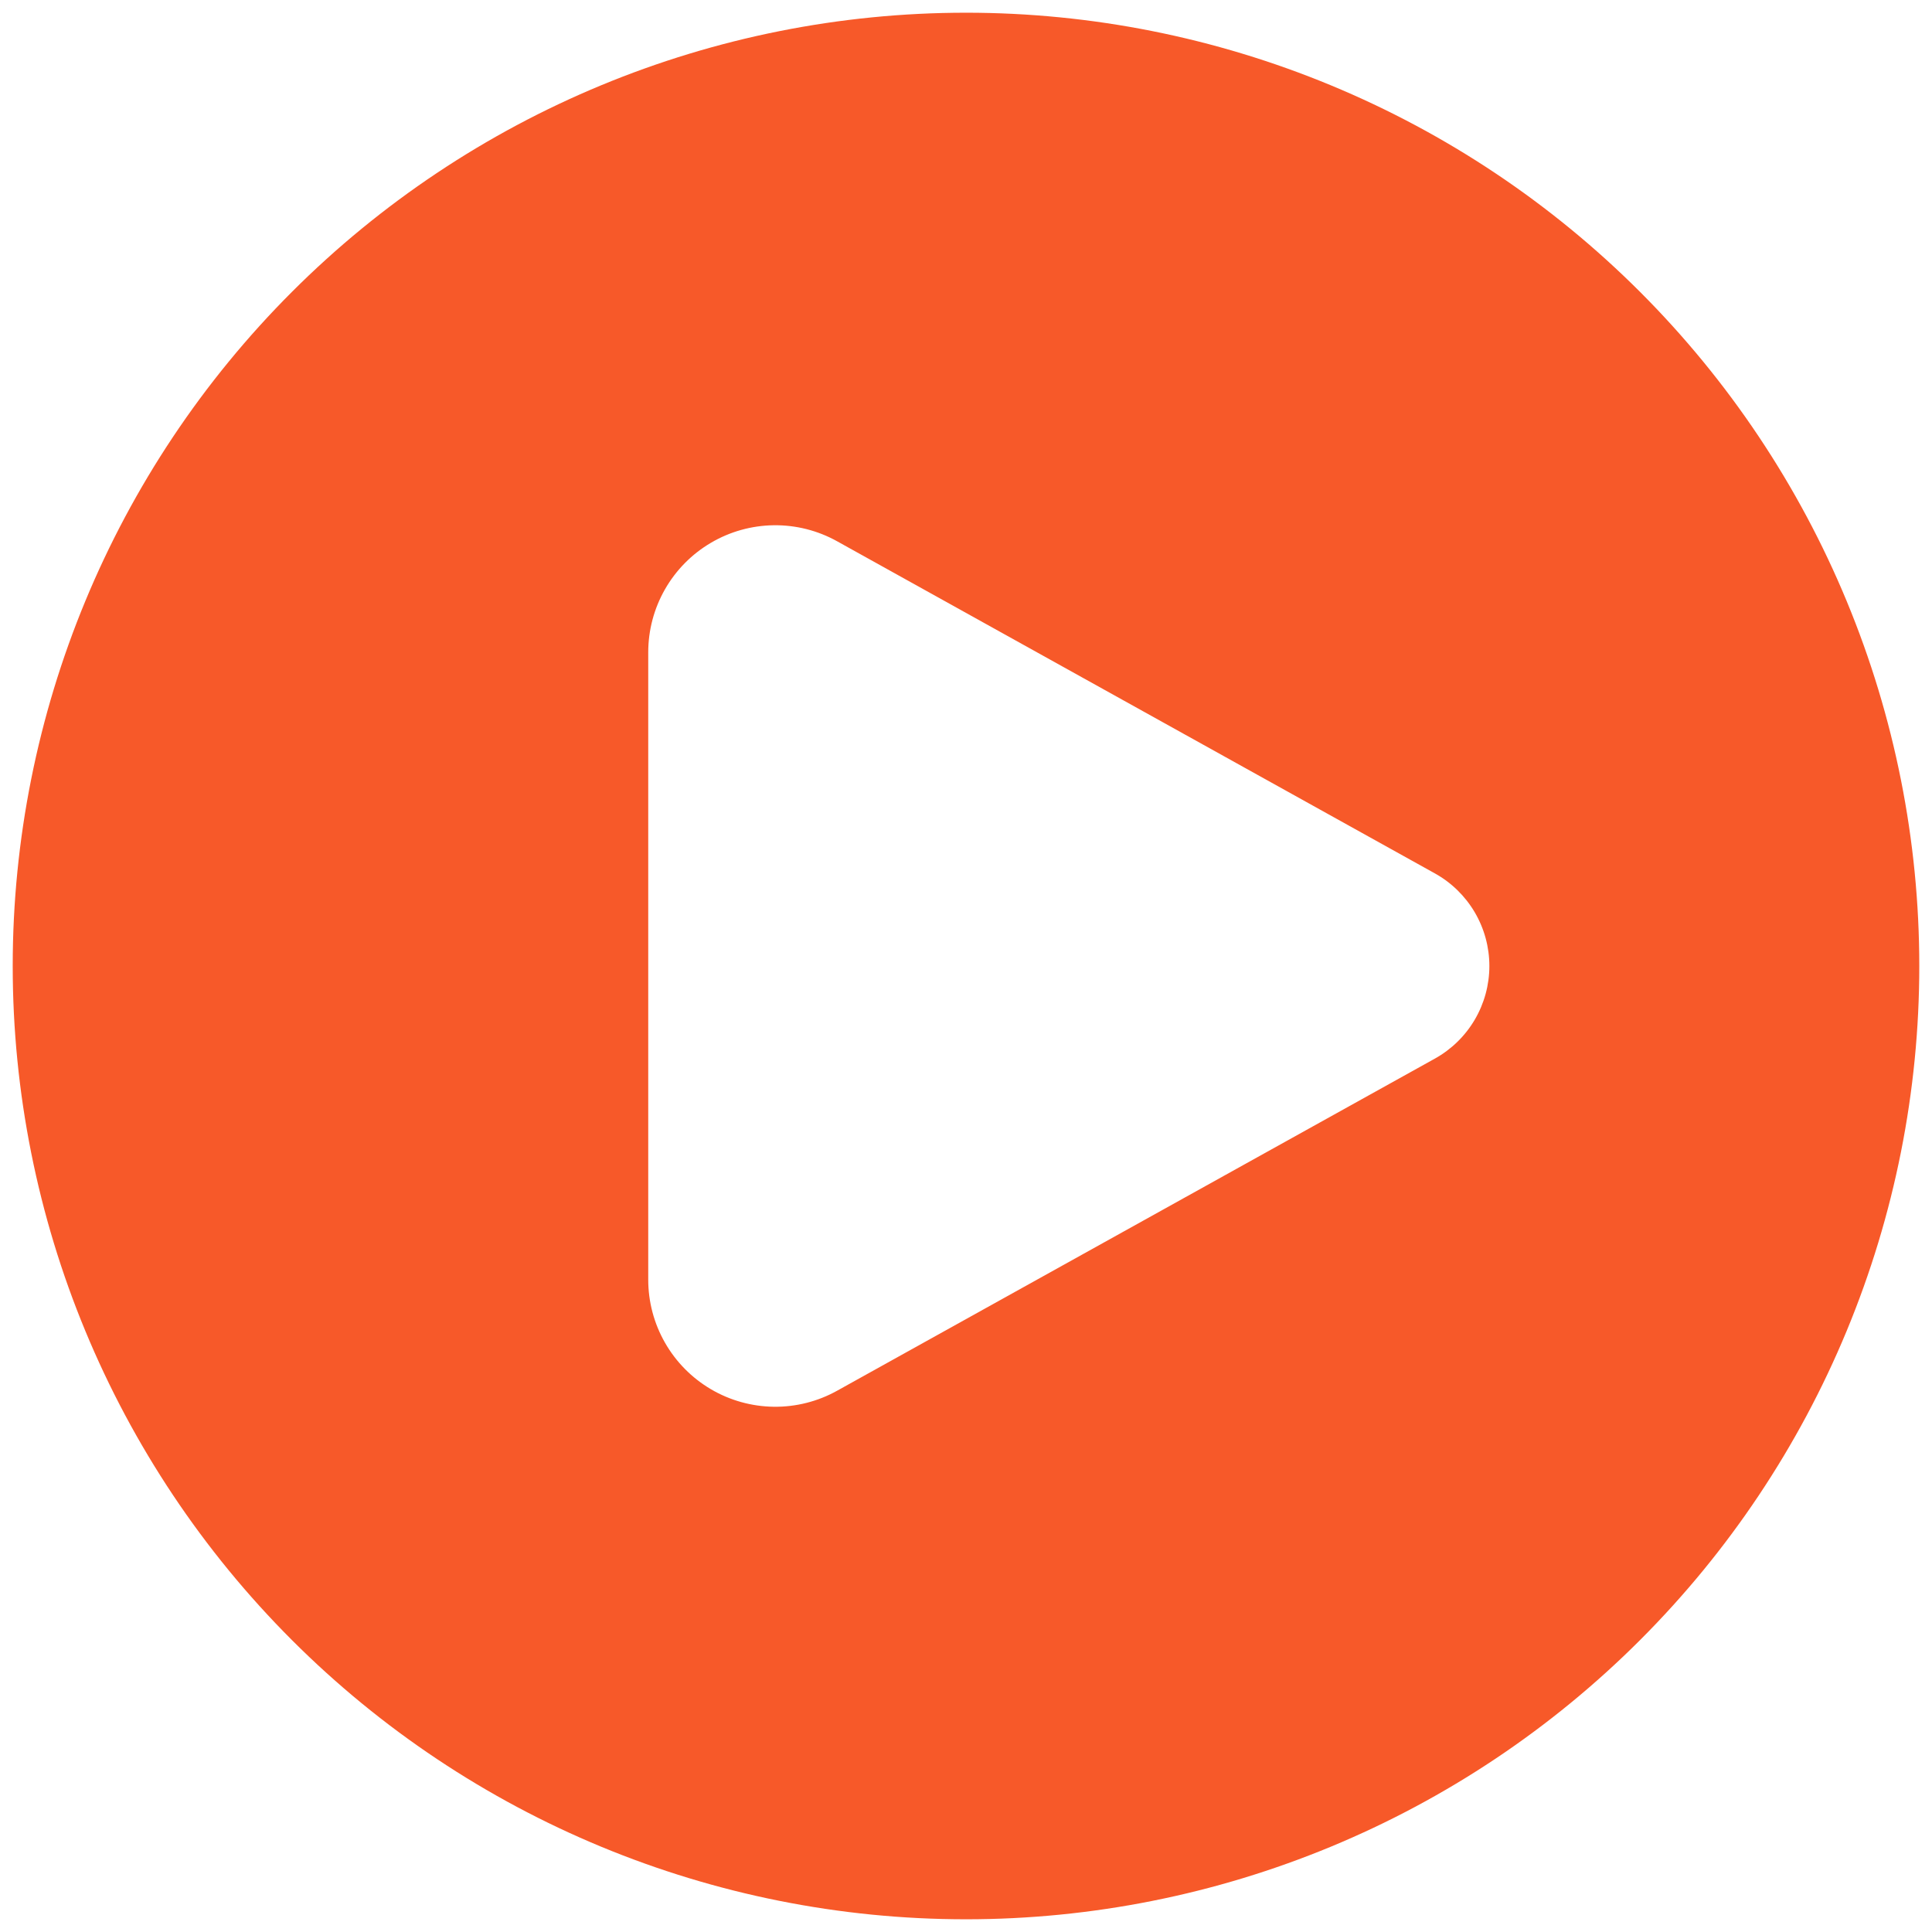 <svg width="76" height="76" viewBox="0 0 76 76" fill="none" xmlns="http://www.w3.org/2000/svg">
<path fill-rule="evenodd" clip-rule="evenodd" d="M38 75.5C42.925 75.5 47.801 74.53 52.351 72.645C56.9 70.761 61.034 67.999 64.516 64.516C67.999 61.034 70.761 56.9 72.645 52.351C74.53 47.801 75.5 42.925 75.5 38C75.5 33.075 74.53 28.199 72.645 23.649C70.761 19.1 67.999 14.966 64.516 11.483C61.034 8.001 56.9 5.239 52.351 3.355C47.801 1.47 42.925 0.5 38 0.5C28.054 0.5 18.516 4.451 11.483 11.483C4.451 18.516 0.5 28.054 0.5 38C0.5 47.946 4.451 57.484 11.483 64.516C18.516 71.549 28.054 75.5 38 75.5ZM32.929 21.292L56.446 34.358C57.095 34.719 57.636 35.247 58.013 35.888C58.389 36.528 58.588 37.257 58.588 38C58.588 38.743 58.389 39.472 58.013 40.112C57.636 40.753 57.095 41.281 56.446 41.642L32.929 54.708C32.168 55.132 31.309 55.349 30.438 55.338C29.567 55.327 28.713 55.089 27.963 54.647C27.212 54.204 26.59 53.574 26.158 52.817C25.726 52.061 25.499 51.205 25.5 50.333V25.667C25.499 24.796 25.726 23.939 26.158 23.183C26.59 22.426 27.212 21.796 27.963 21.354C28.713 20.911 29.567 20.673 30.438 20.662C31.309 20.651 32.168 20.868 32.929 21.292Z" fill="#F75929"/>
</svg>
